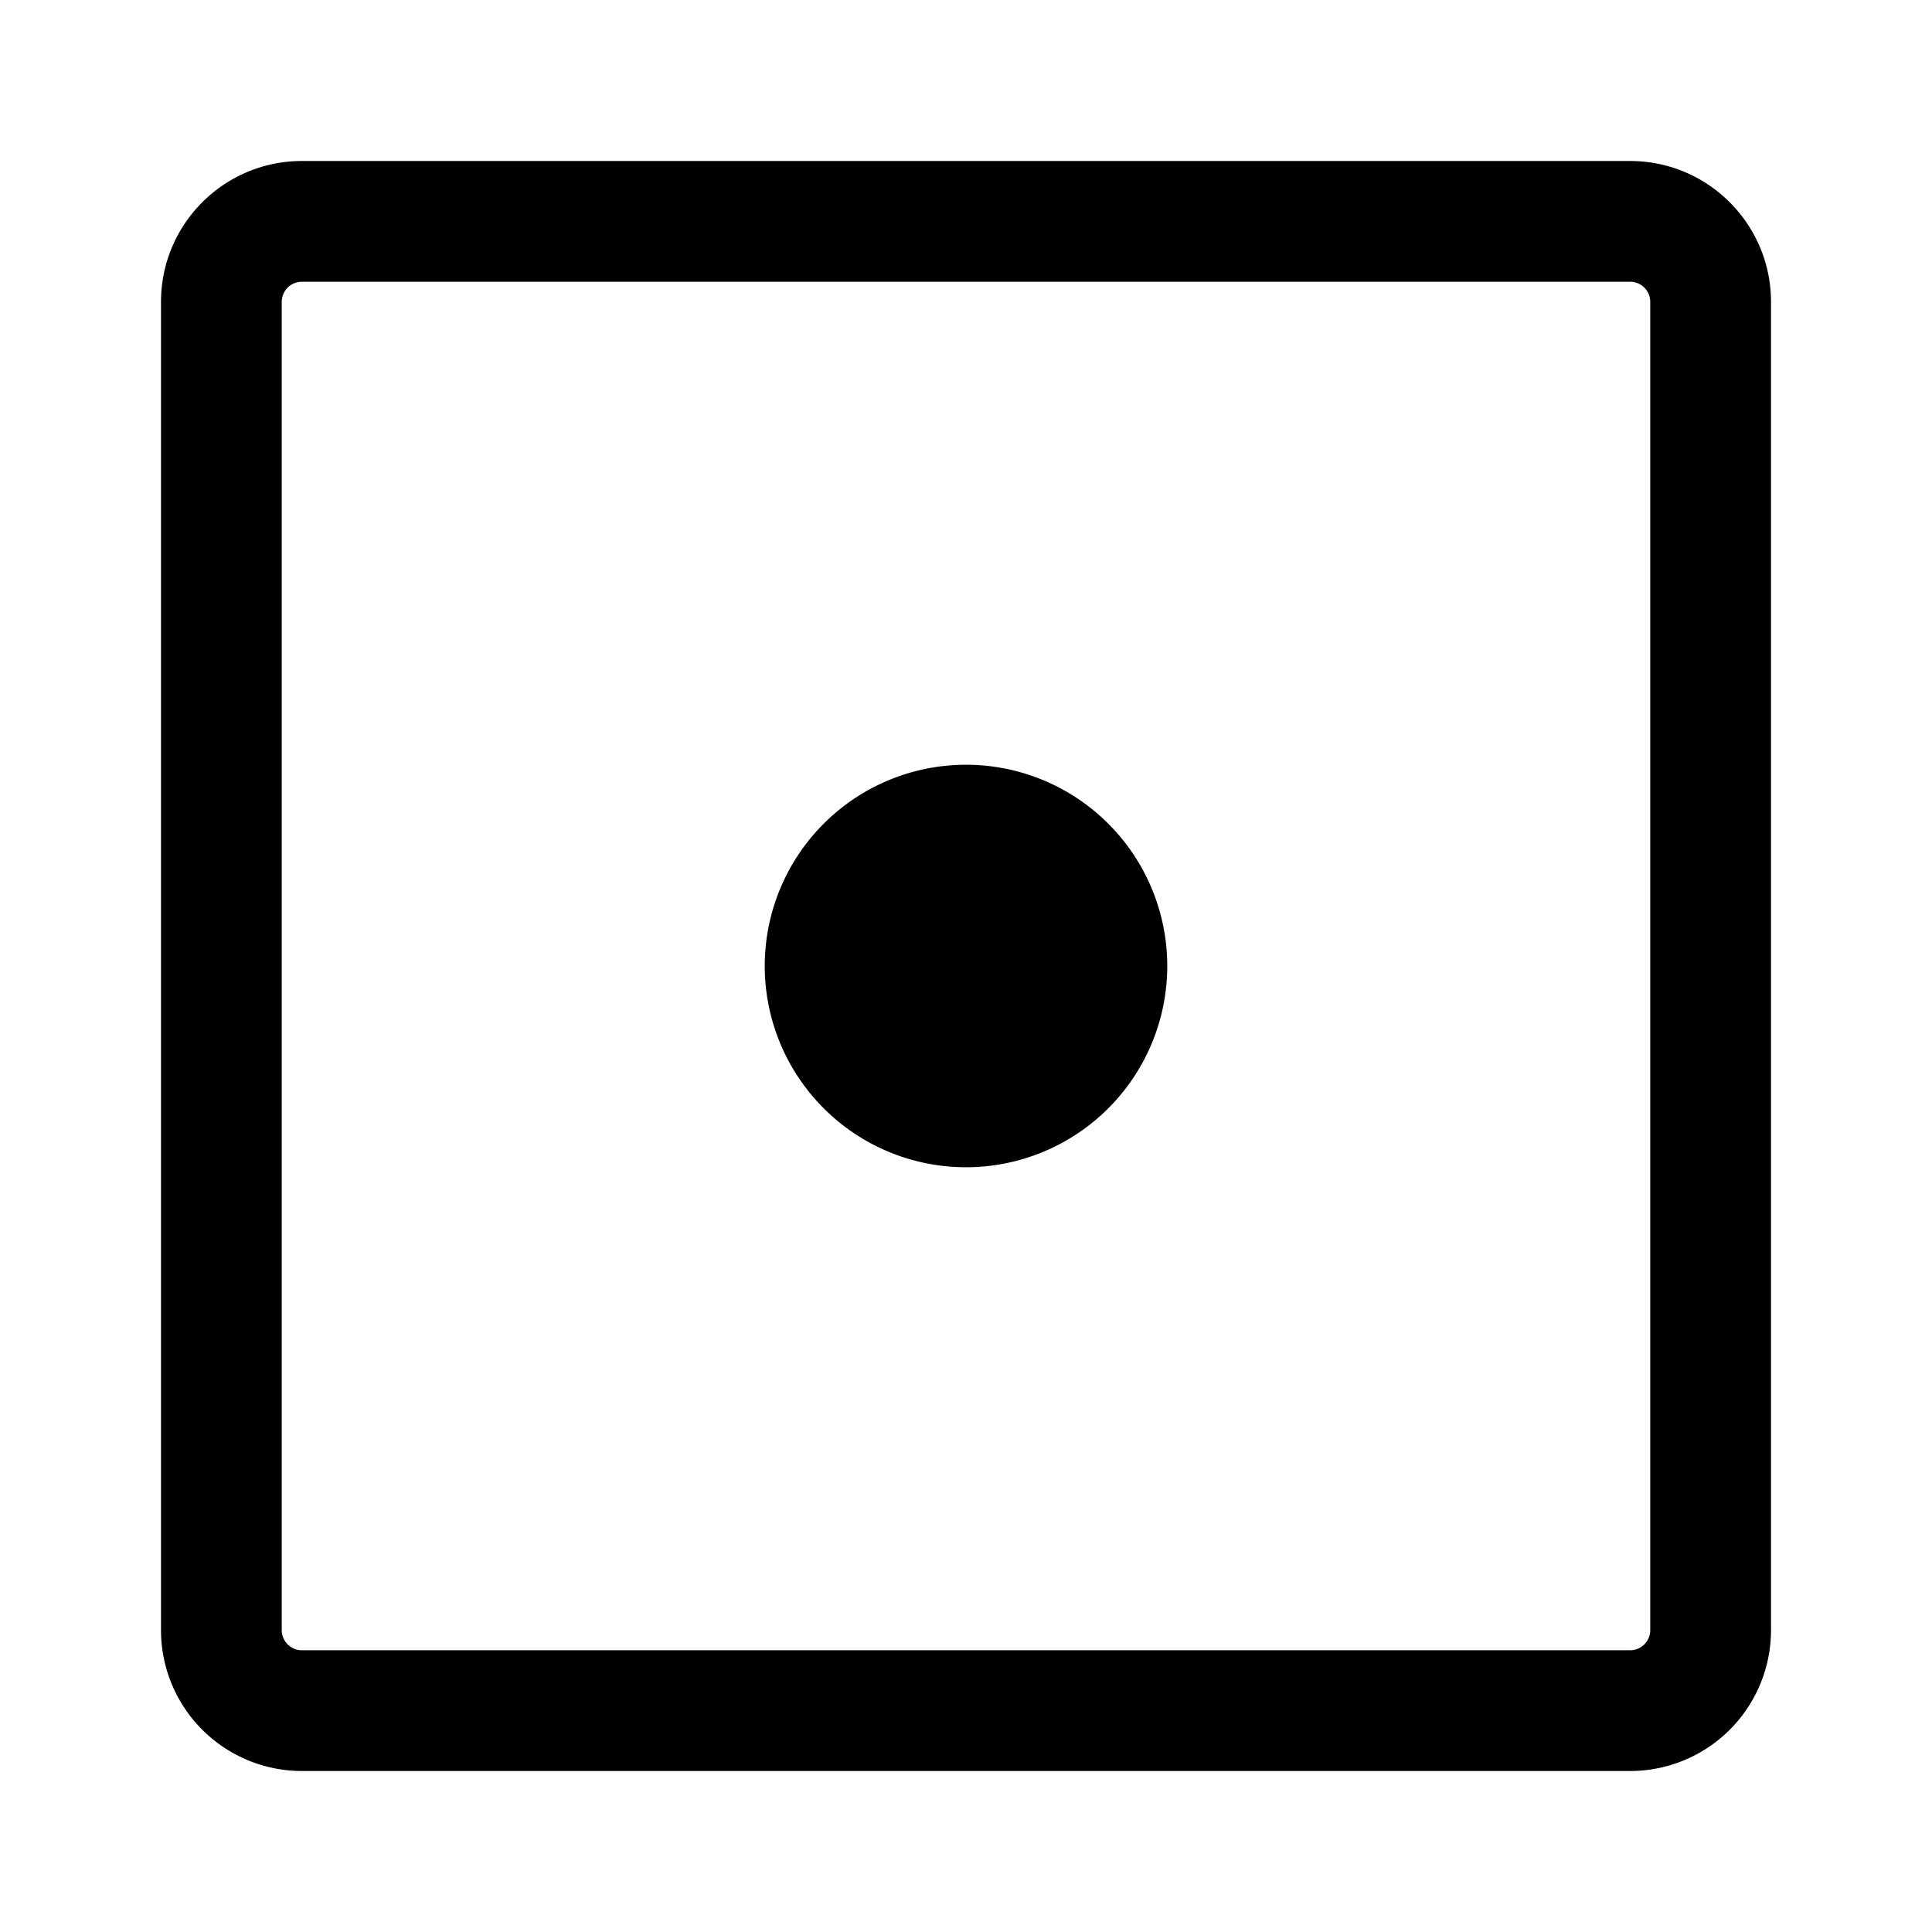 <svg xmlns="http://www.w3.org/2000/svg" xmlns:xlink="http://www.w3.org/1999/xlink" width="24" height="24" viewBox="0 0 24 24"><path fill="currentColor" d="M2 3.75C2 2.784 2.784 2 3.75 2h16.5c.966 0 1.75.784 1.75 1.75v16.5A1.75 1.75 0 0 1 20.25 22H3.75A1.75 1.75 0 0 1 2 20.25zm1.75-.25a.25.25 0 0 0-.25.25v16.5c0 .138.112.25.25.25h16.5a.25.25 0 0 0 .25-.25V3.75a.25.25 0 0 0-.25-.25z"/><path fill="currentColor" d="M14.5 12a2.5 2.5 0 1 1-5 0a2.5 2.5 0 0 1 5 0"/></svg>